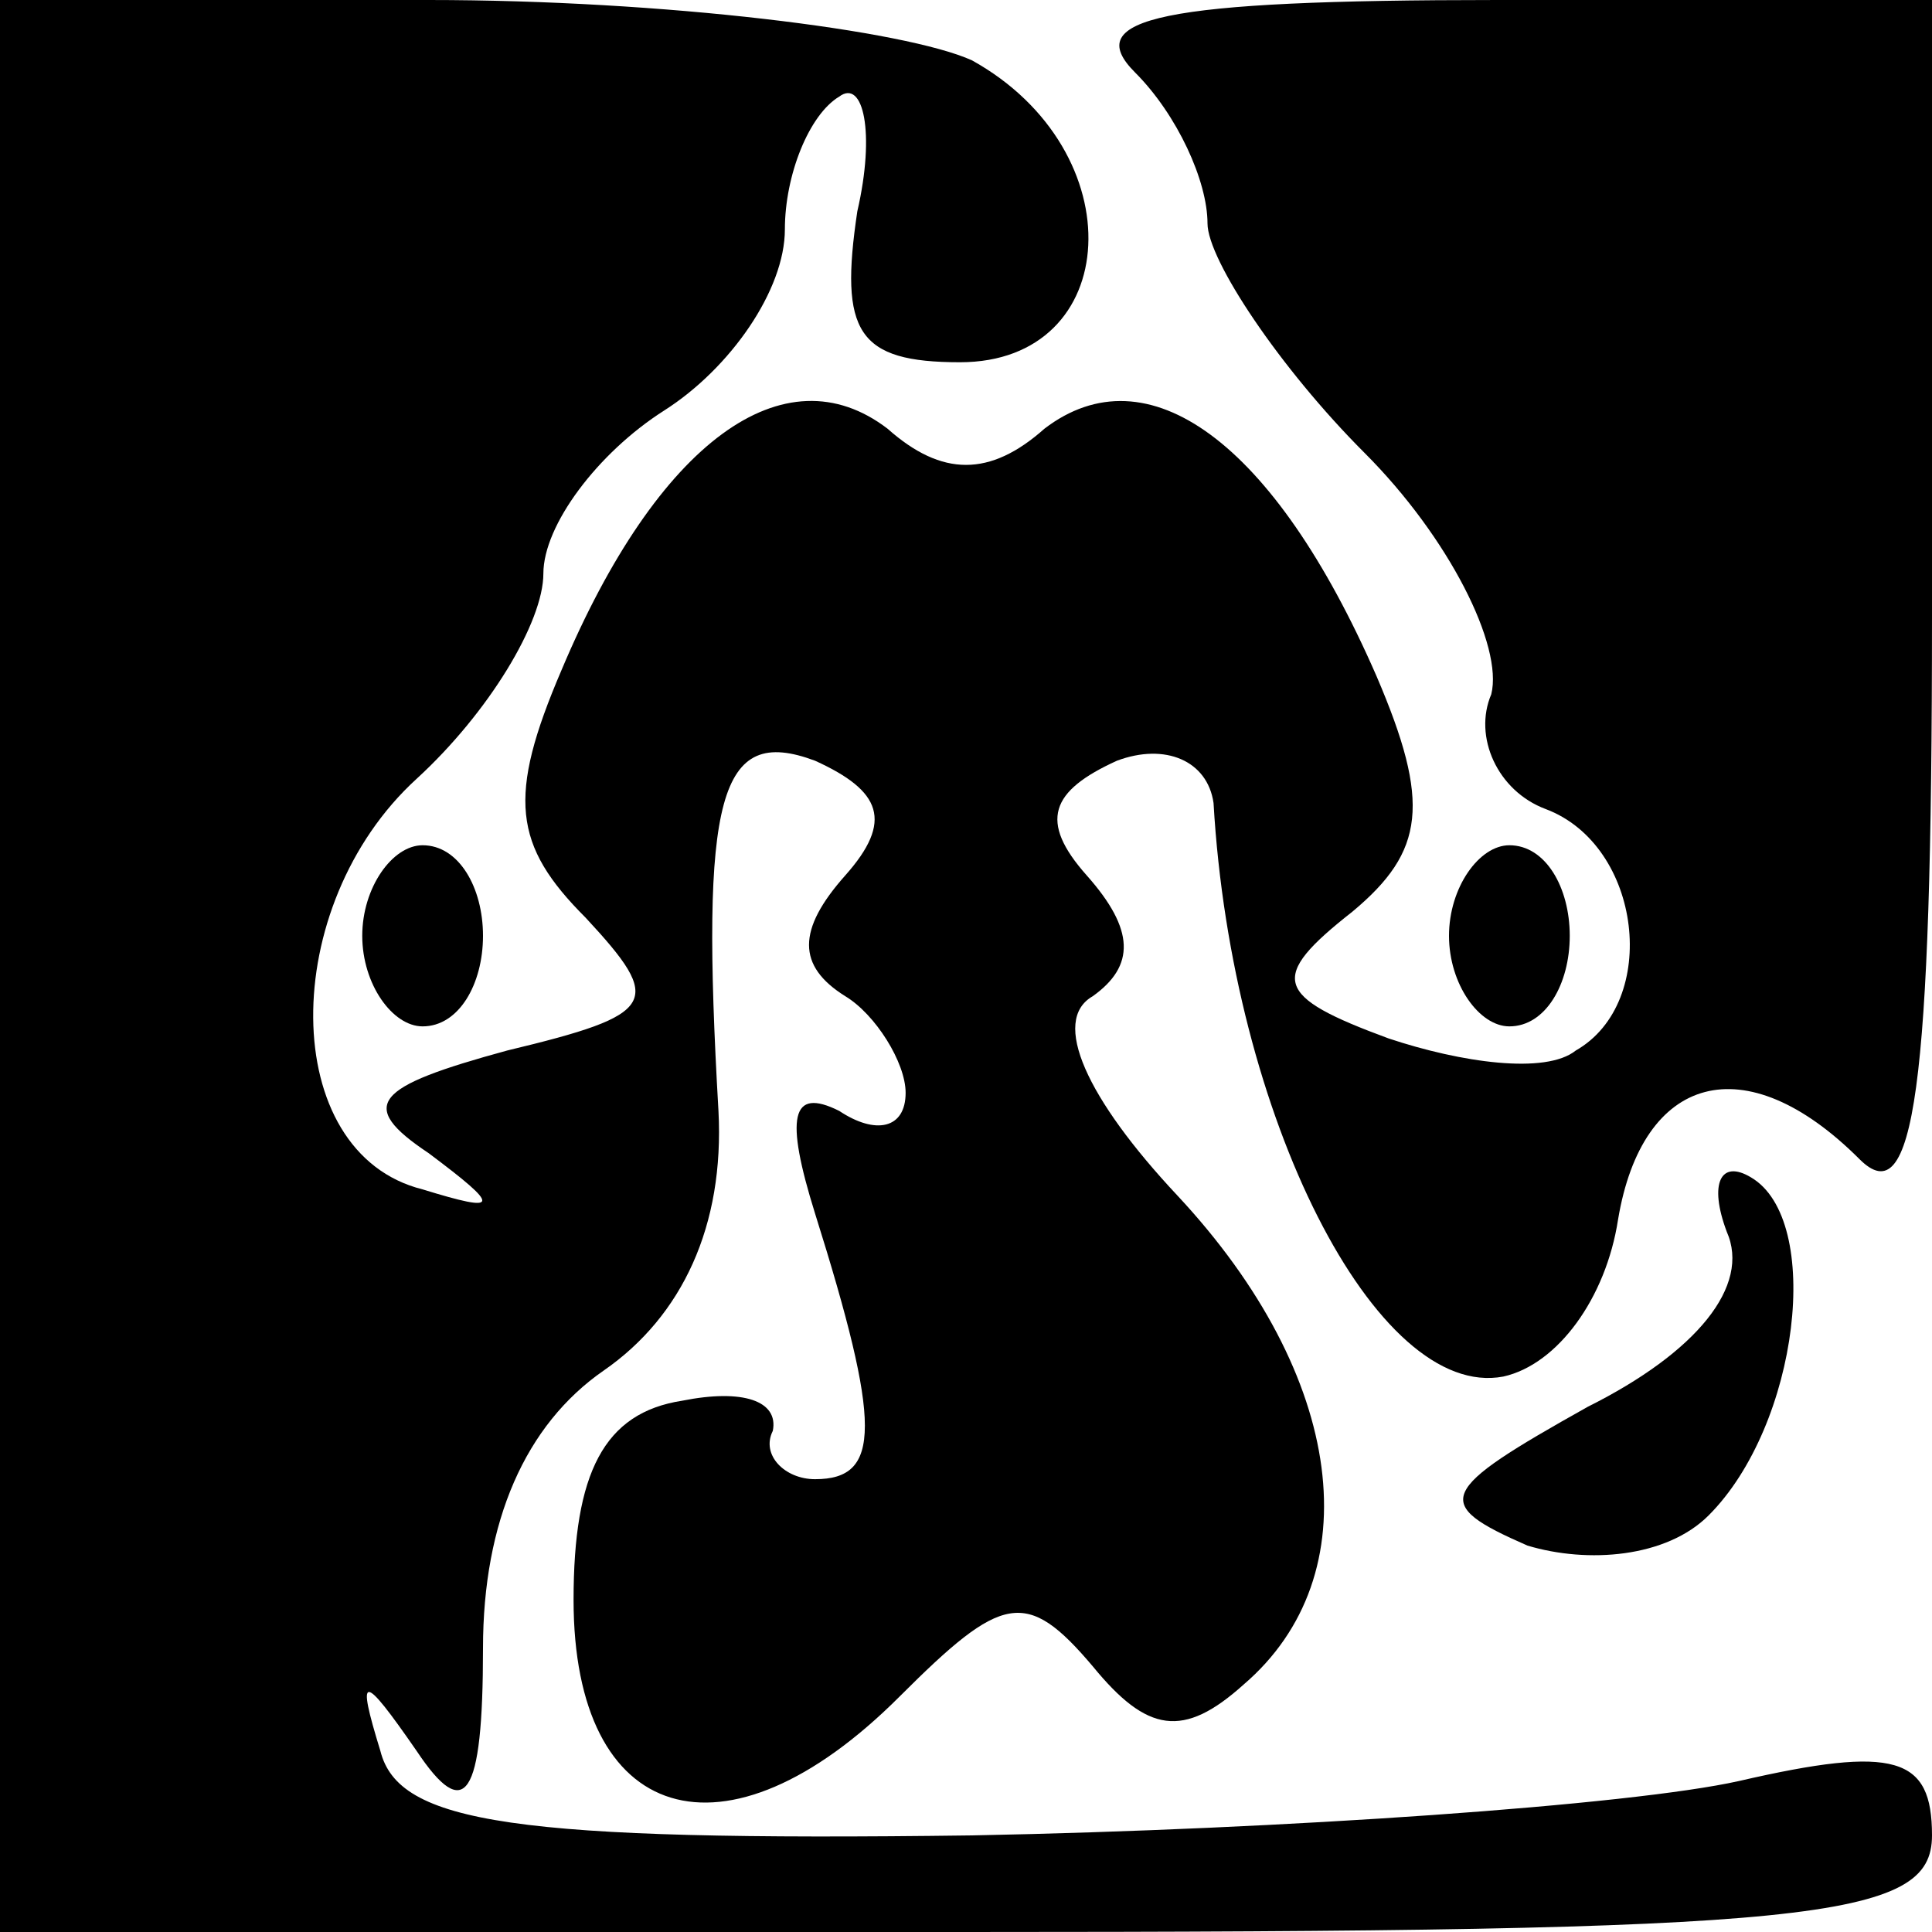 <?xml version="1.0" standalone="no"?>
<!DOCTYPE svg PUBLIC "-//W3C//DTD SVG 20010904//EN"
 "http://www.w3.org/TR/2001/REC-SVG-20010904/DTD/svg10.dtd">
<svg version="1.0" xmlns="http://www.w3.org/2000/svg"
 width="32pt" height="32pt" viewBox="0 0 32 32"
 preserveAspectRatio="xMidYMid meet">
<g transform="translate(0,32) scale(0.1,-0.1)"
fill="#000000" stroke="none">
<path fill="#000000" stroke="none" d="M0 160 l0 -160 160 0 c141 0 160 2 160
16 0 13 -6 15 -32 9 -18 -4 -75 -8 -127 -9 -76 -1 -95 2 -98 14 -4 13 -3 13 6
0 8 -12 11 -8 11 17 0 21 7 37 20 46 13 9 20 24 19 43 -3 52 0 64 16 58 11 -5
13 -10 5 -19 -8 -9 -8 -15 0 -20 5 -3 10 -11 10 -16 0 -6 -5 -7 -11 -3 -8 4
-9 -1 -4 -17 11 -35 11 -44 0 -44 -5 0 -9 4 -7 8 1 5 -5 7 -15 5 -13 -2 -18
-12 -18 -33 0 -37 25 -45 54 -16 17 17 21 18 32 5 9 -11 15 -12 25 -3 21 18
17 51 -11 81 -15 16 -21 29 -14 33 7 5 7 11 -1 20 -8 9 -6 14 5 19 8 3 15 0
16 -7 3 -52 27 -99 48 -95 9 2 17 13 19 26 4 24 21 29 40 10 9 -9 12 11 12 90
l0 102 -72 0 c-56 0 -69 -3 -60 -12 7 -7 12 -18 12 -25 0 -6 12 -24 26 -38 14
-14 23 -32 21 -40 -3 -7 1 -16 9 -19 16 -6 19 -32 5 -40 -5 -4 -19 -2 -31 2
-19 7 -20 10 -6 21 12 10 13 18 4 39 -17 39 -38 54 -55 41 -9 -8 -17 -8 -26 0
-17 13 -38 -2 -54 -40 -9 -21 -8 -29 4 -41 13 -14 12 -16 -13 -22 -22 -6 -25
-9 -13 -17 12 -9 12 -10 -1 -6 -24 6 -24 47 -1 68 12 11 21 26 21 34 0 8 9 20
20 27 11 7 20 20 20 30 0 9 4 19 9 22 4 3 6 -6 3 -19 -3 -20 0 -25 17 -25 27
0 29 35 2 50 -11 5 -51 10 -90 10 l-71 0 0 -160z"/>
<path fill="#000000" stroke="none" d="M60 165 c0 -8 5 -15 10 -15 6 0 10 7
10 15 0 8 -4 15 -10 15 -5 0 -10 -7 -10 -15z"/>
<path fill="#000000" stroke="none" d="M240 165 c0 -8 5 -15 10 -15 6 0 10 7
10 15 0 8 -4 15 -10 15 -5 0 -10 -7 -10 -15z"/>
<path fill="#000000" stroke="none" d="M286 116 c4 -9 -5 -20 -23 -29 -25 -14
-26 -16 -10 -23 10 -3 23 -2 30 5 15 15 19 49 7 56 -5 3 -7 -1 -4 -9z"/>
</g>
</svg>
